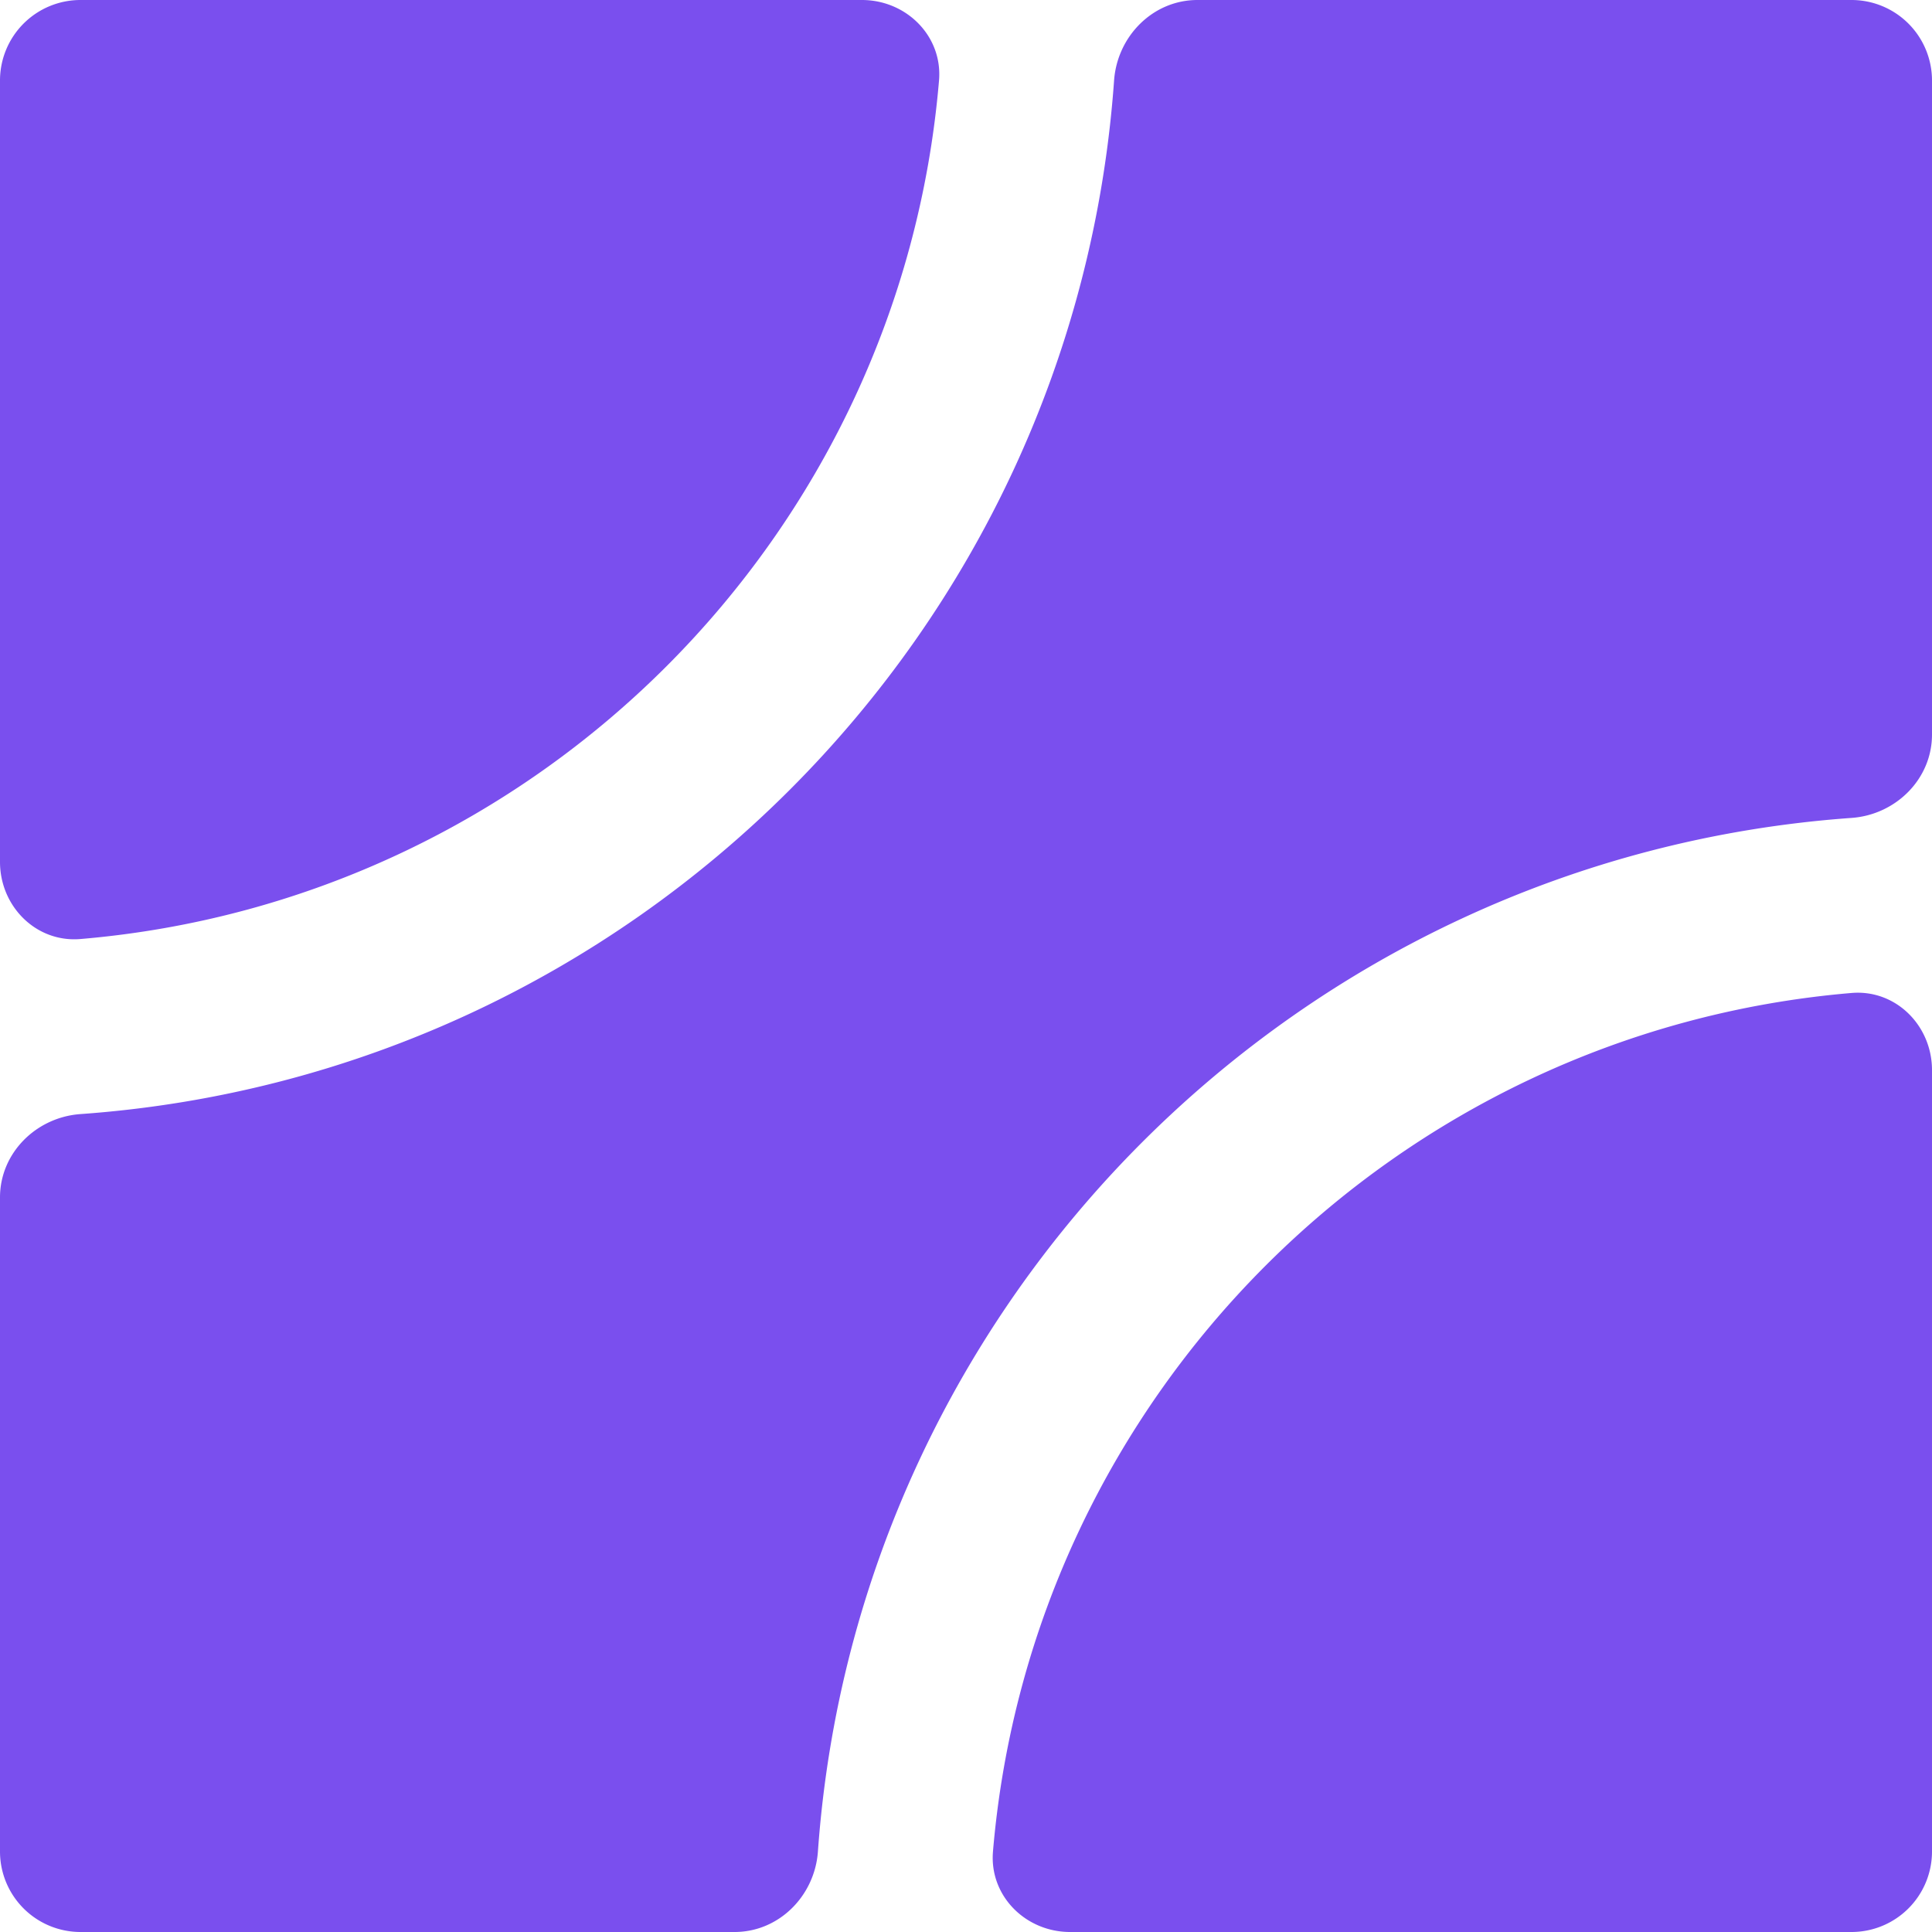 <svg xmlns="http://www.w3.org/2000/svg" width="135" height="135" fill="none"><path fill="#7A4FEE" fill-rule="evenodd" d="M51.328 135c3.107 0 5.604-2.527 5.825-5.626 2.75-38.62 33.601-69.47 72.221-72.221 3.099-.22 5.626-2.718 5.626-5.825V5.625A5.625 5.625 0 0 0 129.375 0H83.672c-3.107 0-5.604 2.527-5.825 5.626-2.75 38.62-33.601 69.47-72.221 72.221C2.527 78.067 0 80.565 0 83.672v45.703A5.625 5.625 0 0 0 5.625 135h45.703ZM135 74.773c0-3.107-2.527-5.65-5.623-5.388-31.883 2.696-57.296 28.109-59.992 59.992-.262 3.096 2.281 5.623 5.388 5.623h54.602a5.624 5.624 0 0 0 5.625-5.625V74.773ZM60.227 0c3.107 0 5.65 2.527 5.388 5.623C62.92 37.506 37.506 62.919 5.623 65.615 2.527 65.877 0 63.334 0 60.227V5.625A5.625 5.625 0 0 1 5.625 0h54.602Z" clip-rule="evenodd"/></svg>